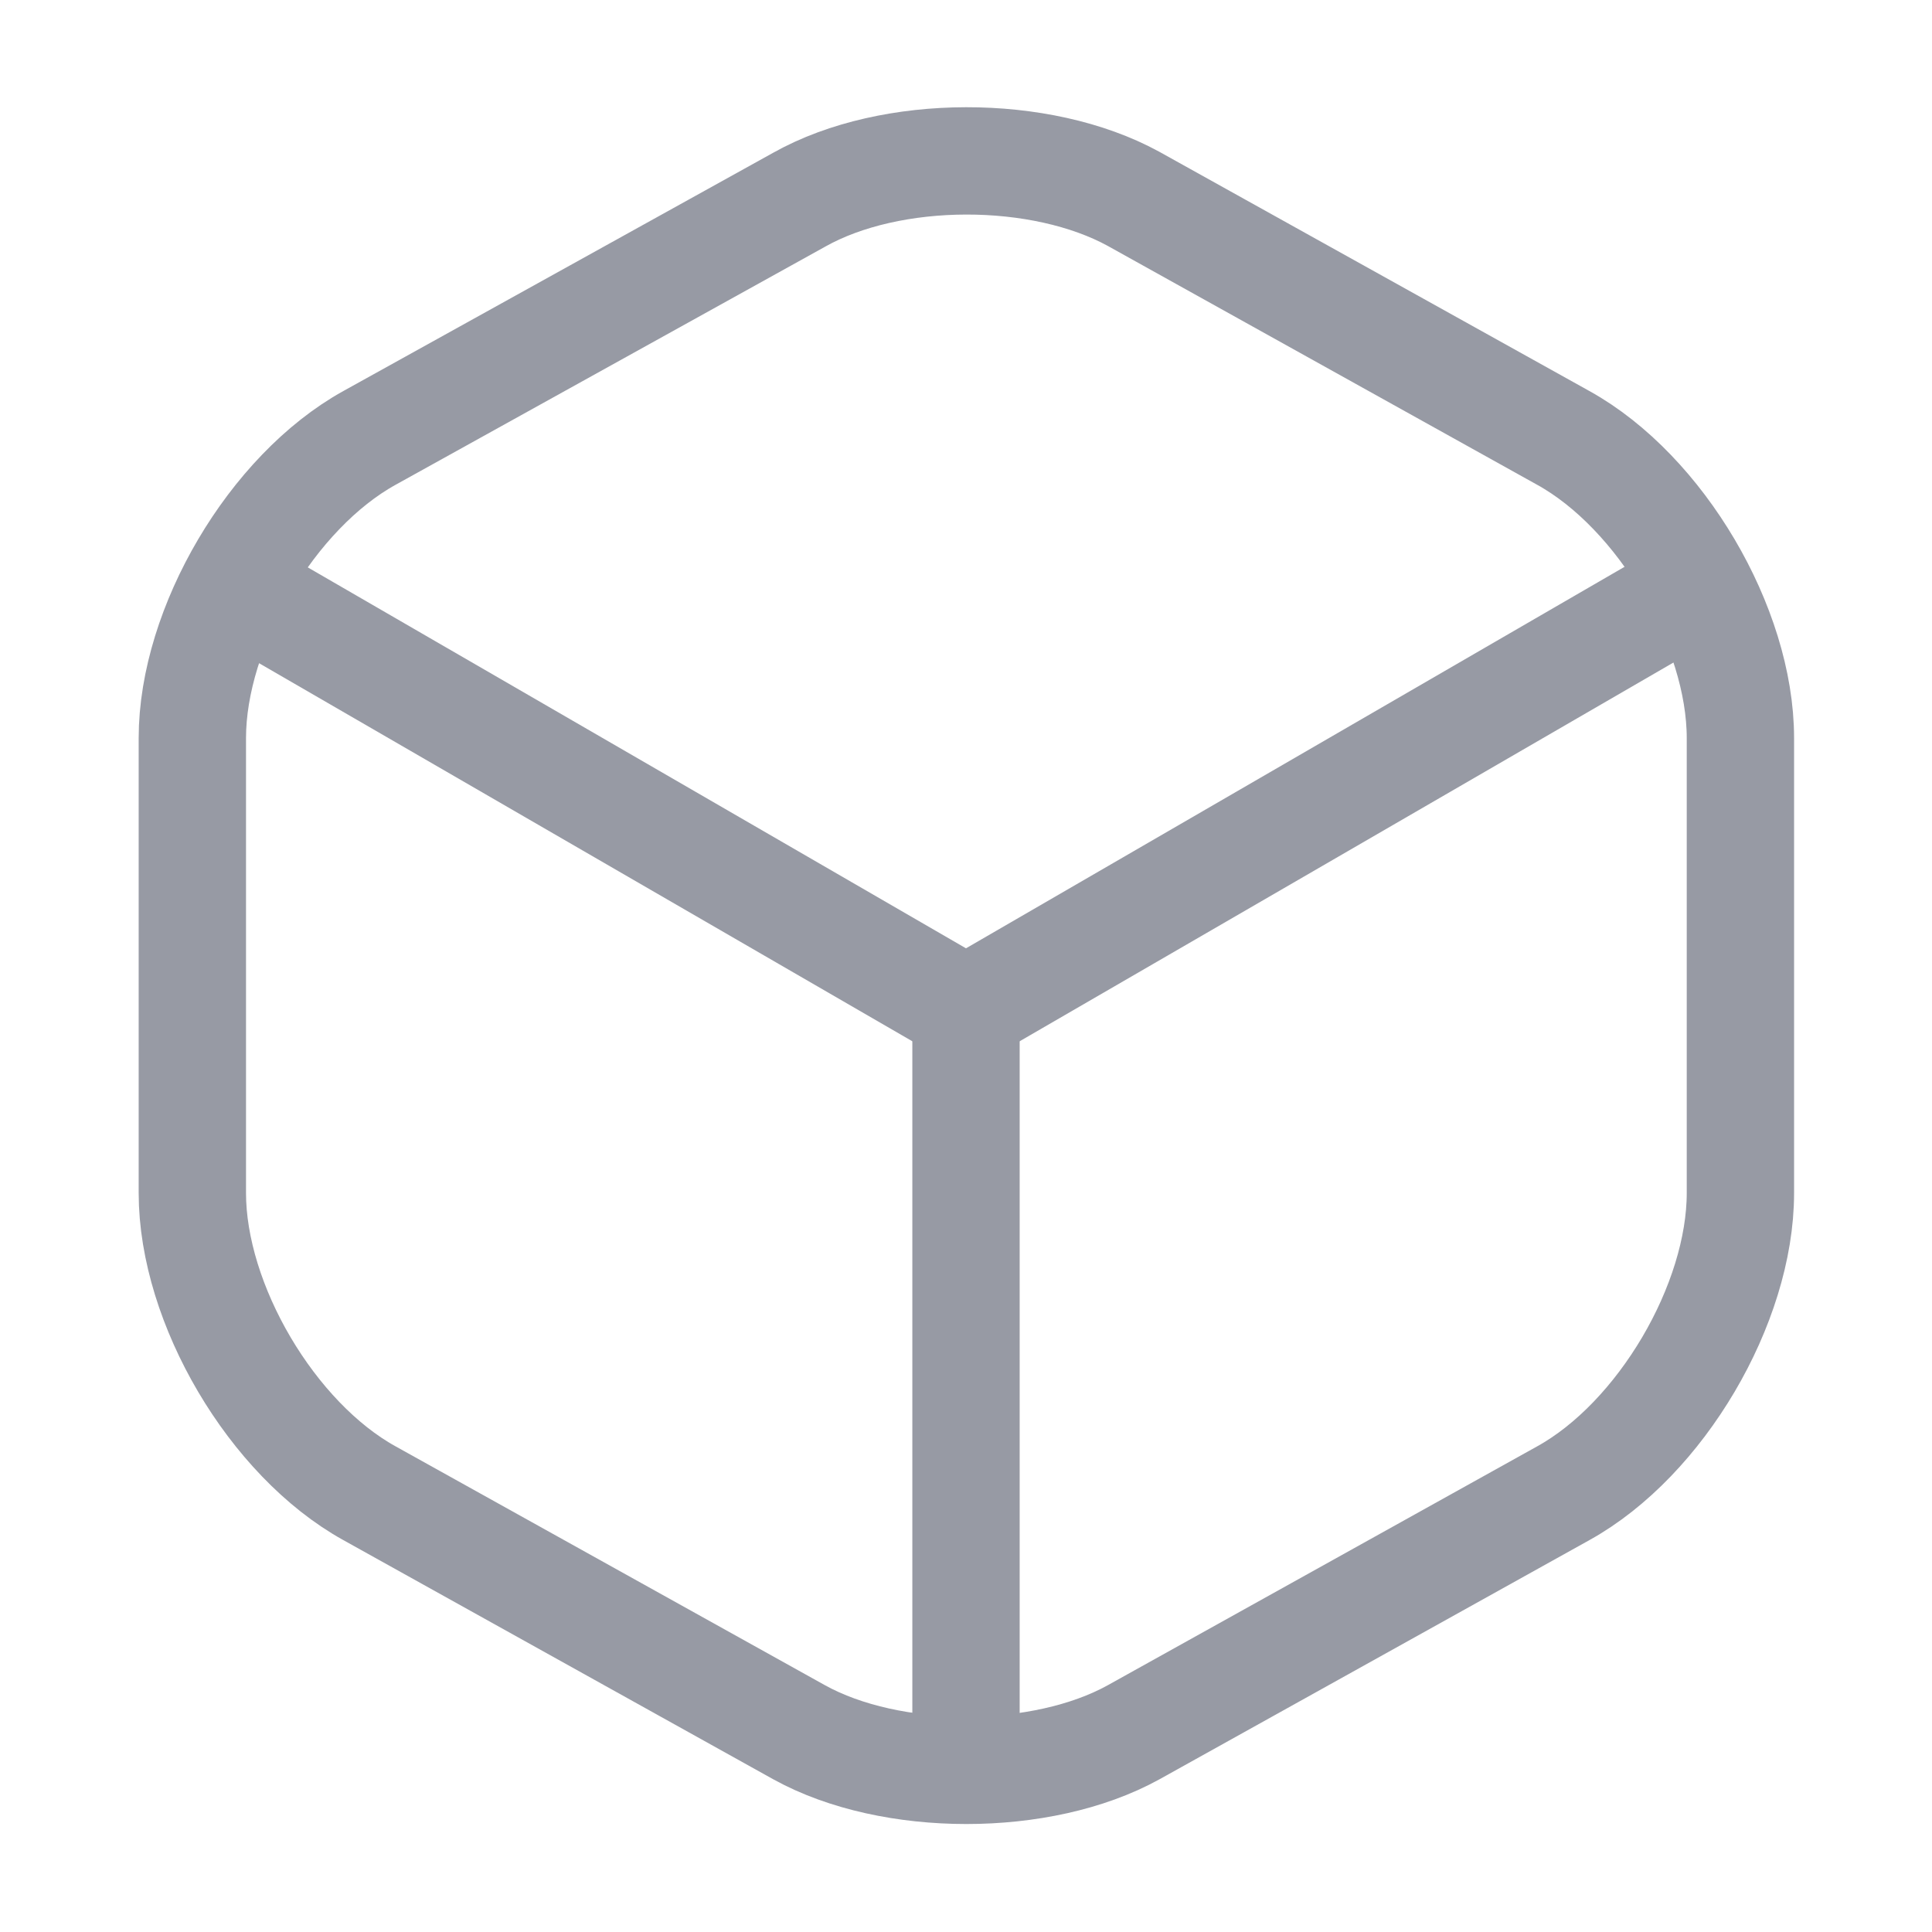 <svg width="18" height="18" viewBox="0 0 18 18" fill="none" xmlns="http://www.w3.org/2000/svg">
<path d="M2.377 5.58L9 9.413L15.577 5.603" stroke="#979AA4" stroke-linecap="round" stroke-linejoin="round"/>
<path d="M9 16.208V9.405" stroke="#979AA4" stroke-linecap="round" stroke-linejoin="round"/>
<path d="M7.447 1.86L3.442 4.08C2.535 4.582 1.792 5.842 1.792 6.877V11.115C1.792 12.15 2.535 13.41 3.442 13.912L7.447 16.14C8.302 16.612 9.705 16.612 10.56 16.14L14.565 13.912C15.472 13.41 16.215 12.15 16.215 11.115V6.877C16.215 5.842 15.472 4.582 14.565 4.08L10.56 1.852C9.697 1.38 8.302 1.38 7.447 1.86Z" stroke="#979AA4" stroke-linecap="round" stroke-linejoin="round"/>
</svg>
